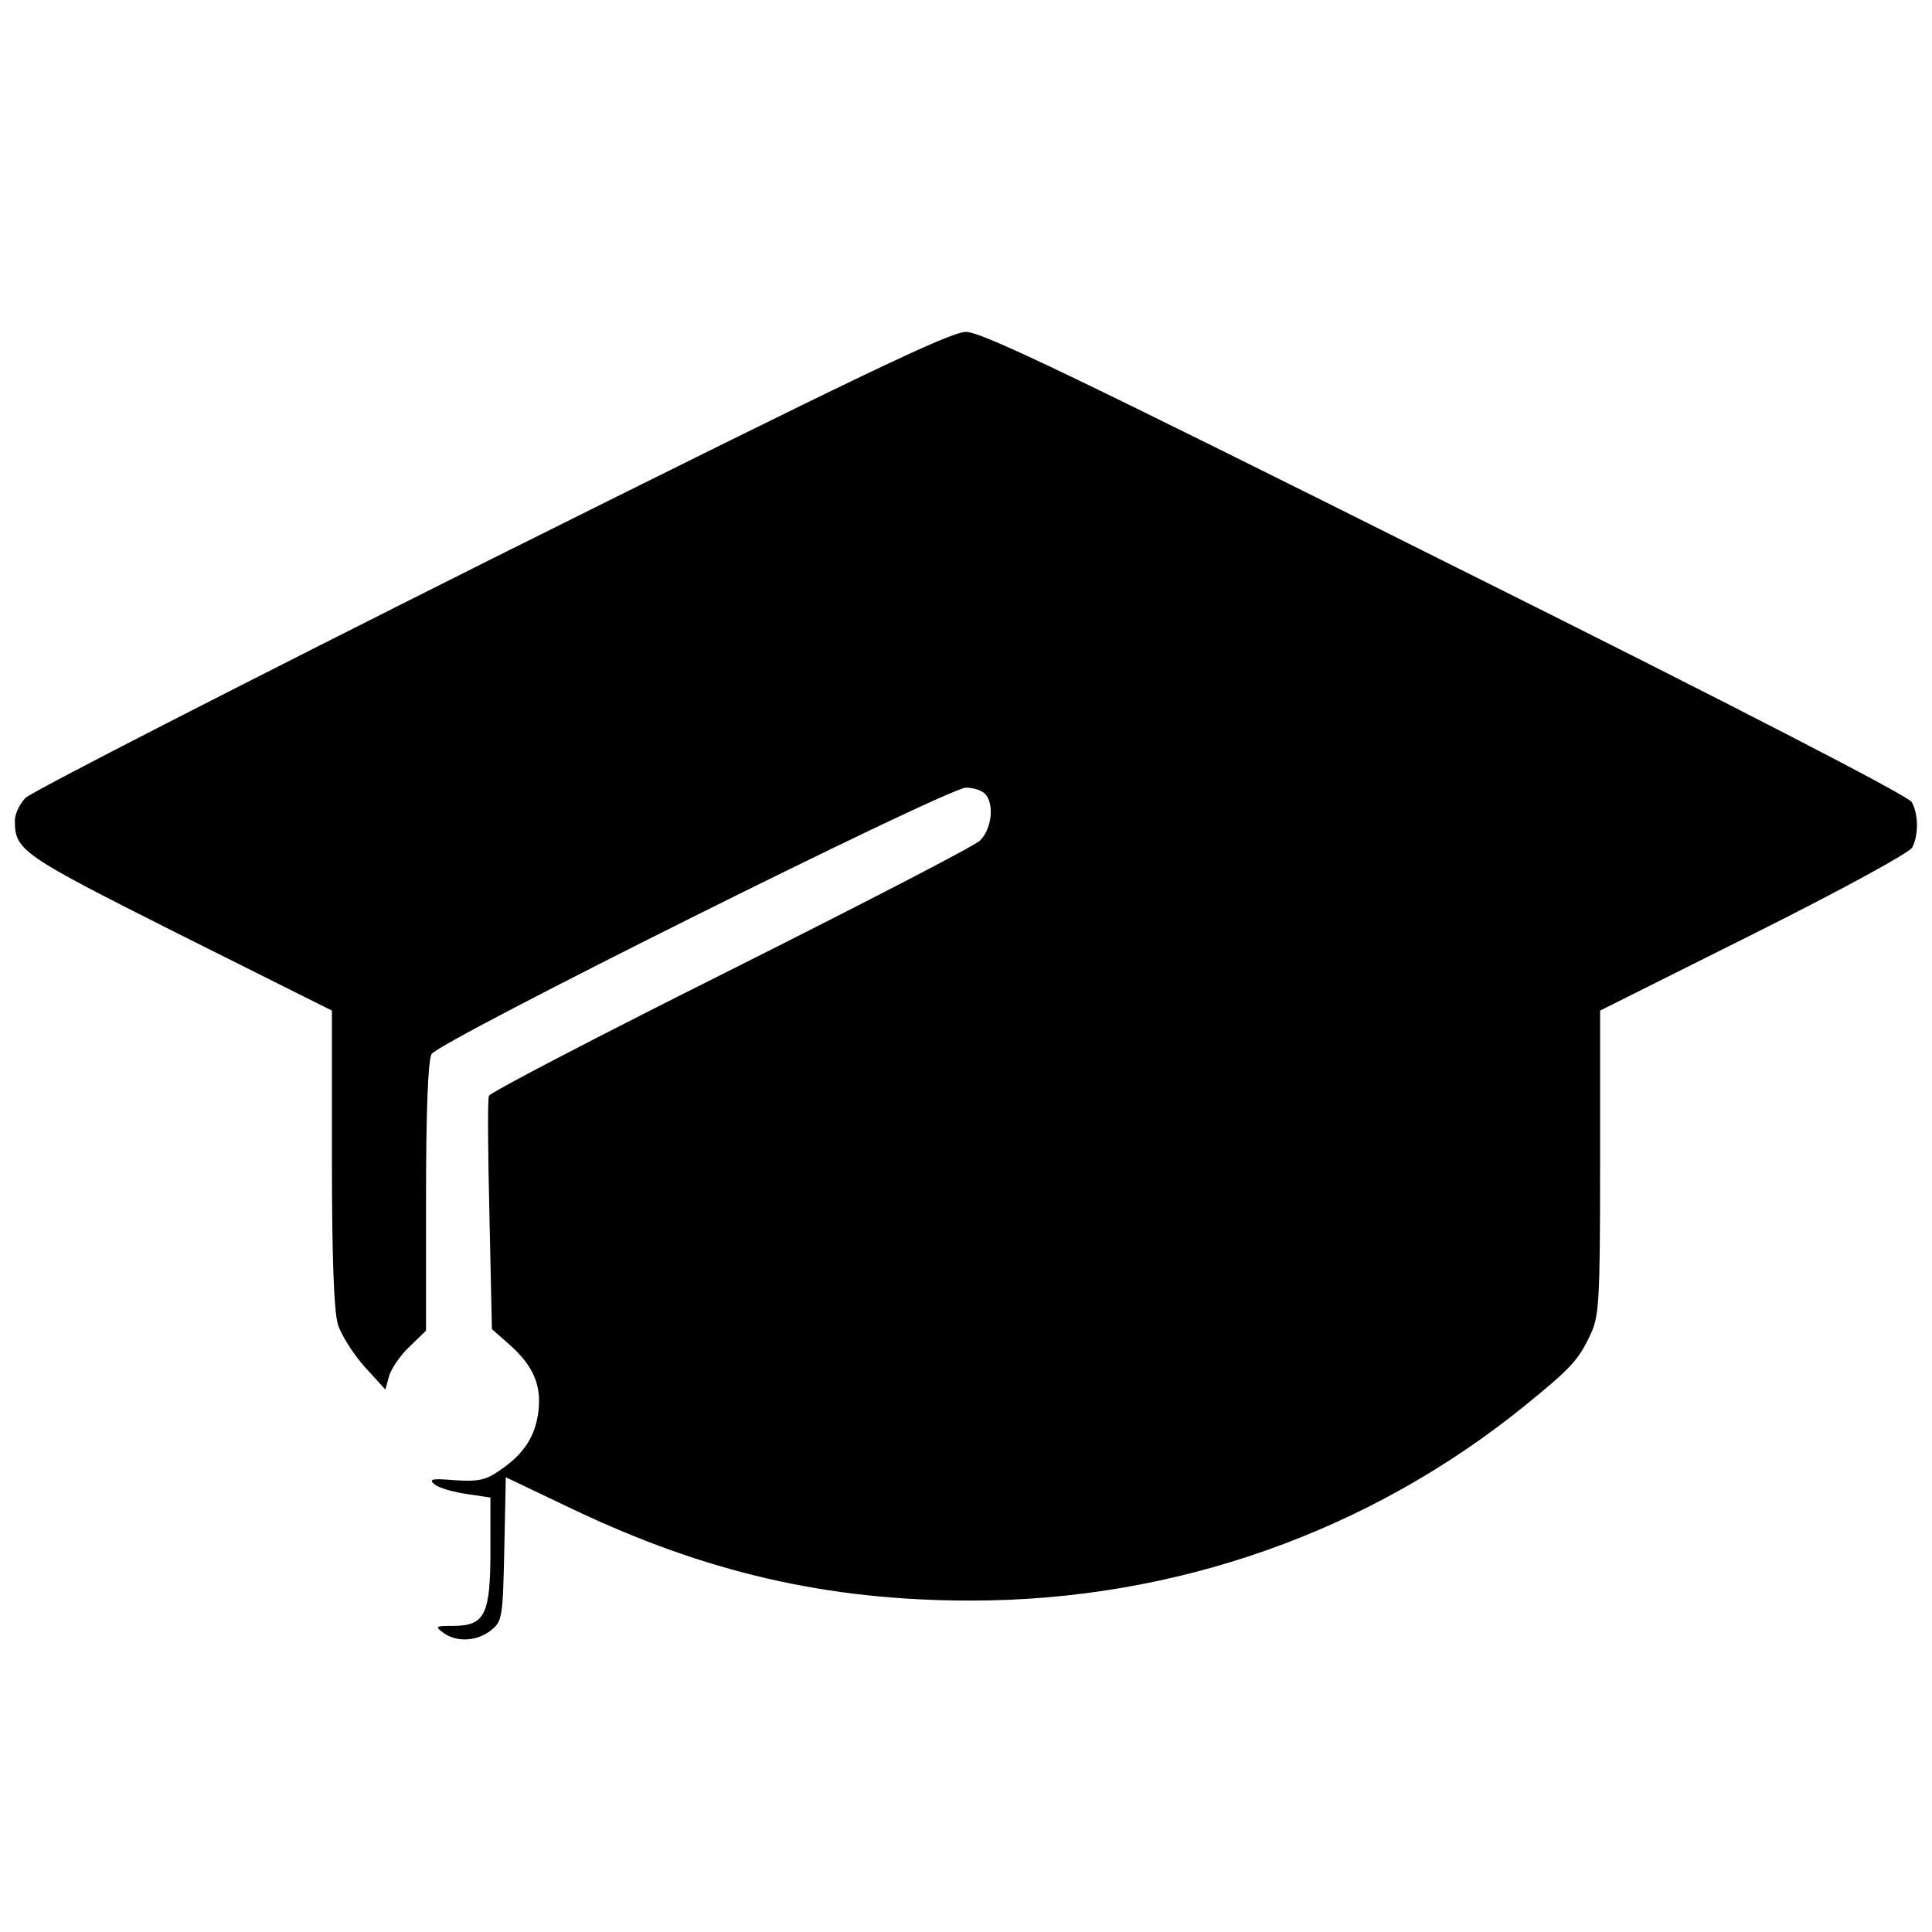 <?xml version="1.0" standalone="no"?>
<!DOCTYPE svg PUBLIC "-//W3C//DTD SVG 20010904//EN"
 "http://www.w3.org/TR/2001/REC-SVG-20010904/DTD/svg10.dtd">
<svg version="1.0" xmlns="http://www.w3.org/2000/svg"
 width="390pt" height="390pt" viewBox="0 0 390 390"
 preserveAspectRatio="xMidYMid meet">
<g transform="translate(0,390) scale(0.1,-0.1)"
fill="#000000" stroke="none">
<path d="M991 2771 c-505 -253 -929 -470 -940 -482 -12 -13 -21 -33 -21 -45 0
-61 12 -69 332 -230 l308 -154 0 -297 c0 -200 4 -309 12 -336 6 -21 31 -60 54
-86 l42 -46 7 26 c4 15 22 42 41 60 l34 33 0 269 c0 173 4 275 11 289 13 25
1042 538 1079 538 14 0 31 -5 38 -12 20 -20 14 -72 -10 -95 -13 -12 -240 -129
-505 -262 -264 -132 -483 -246 -486 -253 -3 -7 -2 -116 1 -242 l5 -229 34 -30
c49 -43 66 -82 60 -135 -6 -51 -29 -87 -78 -120 -28 -20 -44 -23 -91 -20 -47
4 -54 2 -40 -9 9 -7 38 -15 65 -19 l47 -7 0 -107 c0 -129 -11 -152 -75 -152
-36 0 -38 -1 -20 -14 27 -20 69 -17 96 5 23 18 24 26 27 164 l3 145 132 -63
c270 -129 516 -186 807 -186 412 0 805 139 1120 395 91 74 106 90 130 141 18
37 20 65 20 347 l0 308 310 155 c182 91 313 163 320 174 13 25 13 67 -1 92 -6
12 -360 195 -940 484 -754 377 -937 465 -969 465 -32 0 -213 -87 -959 -459z"/>
</g>
</svg>
